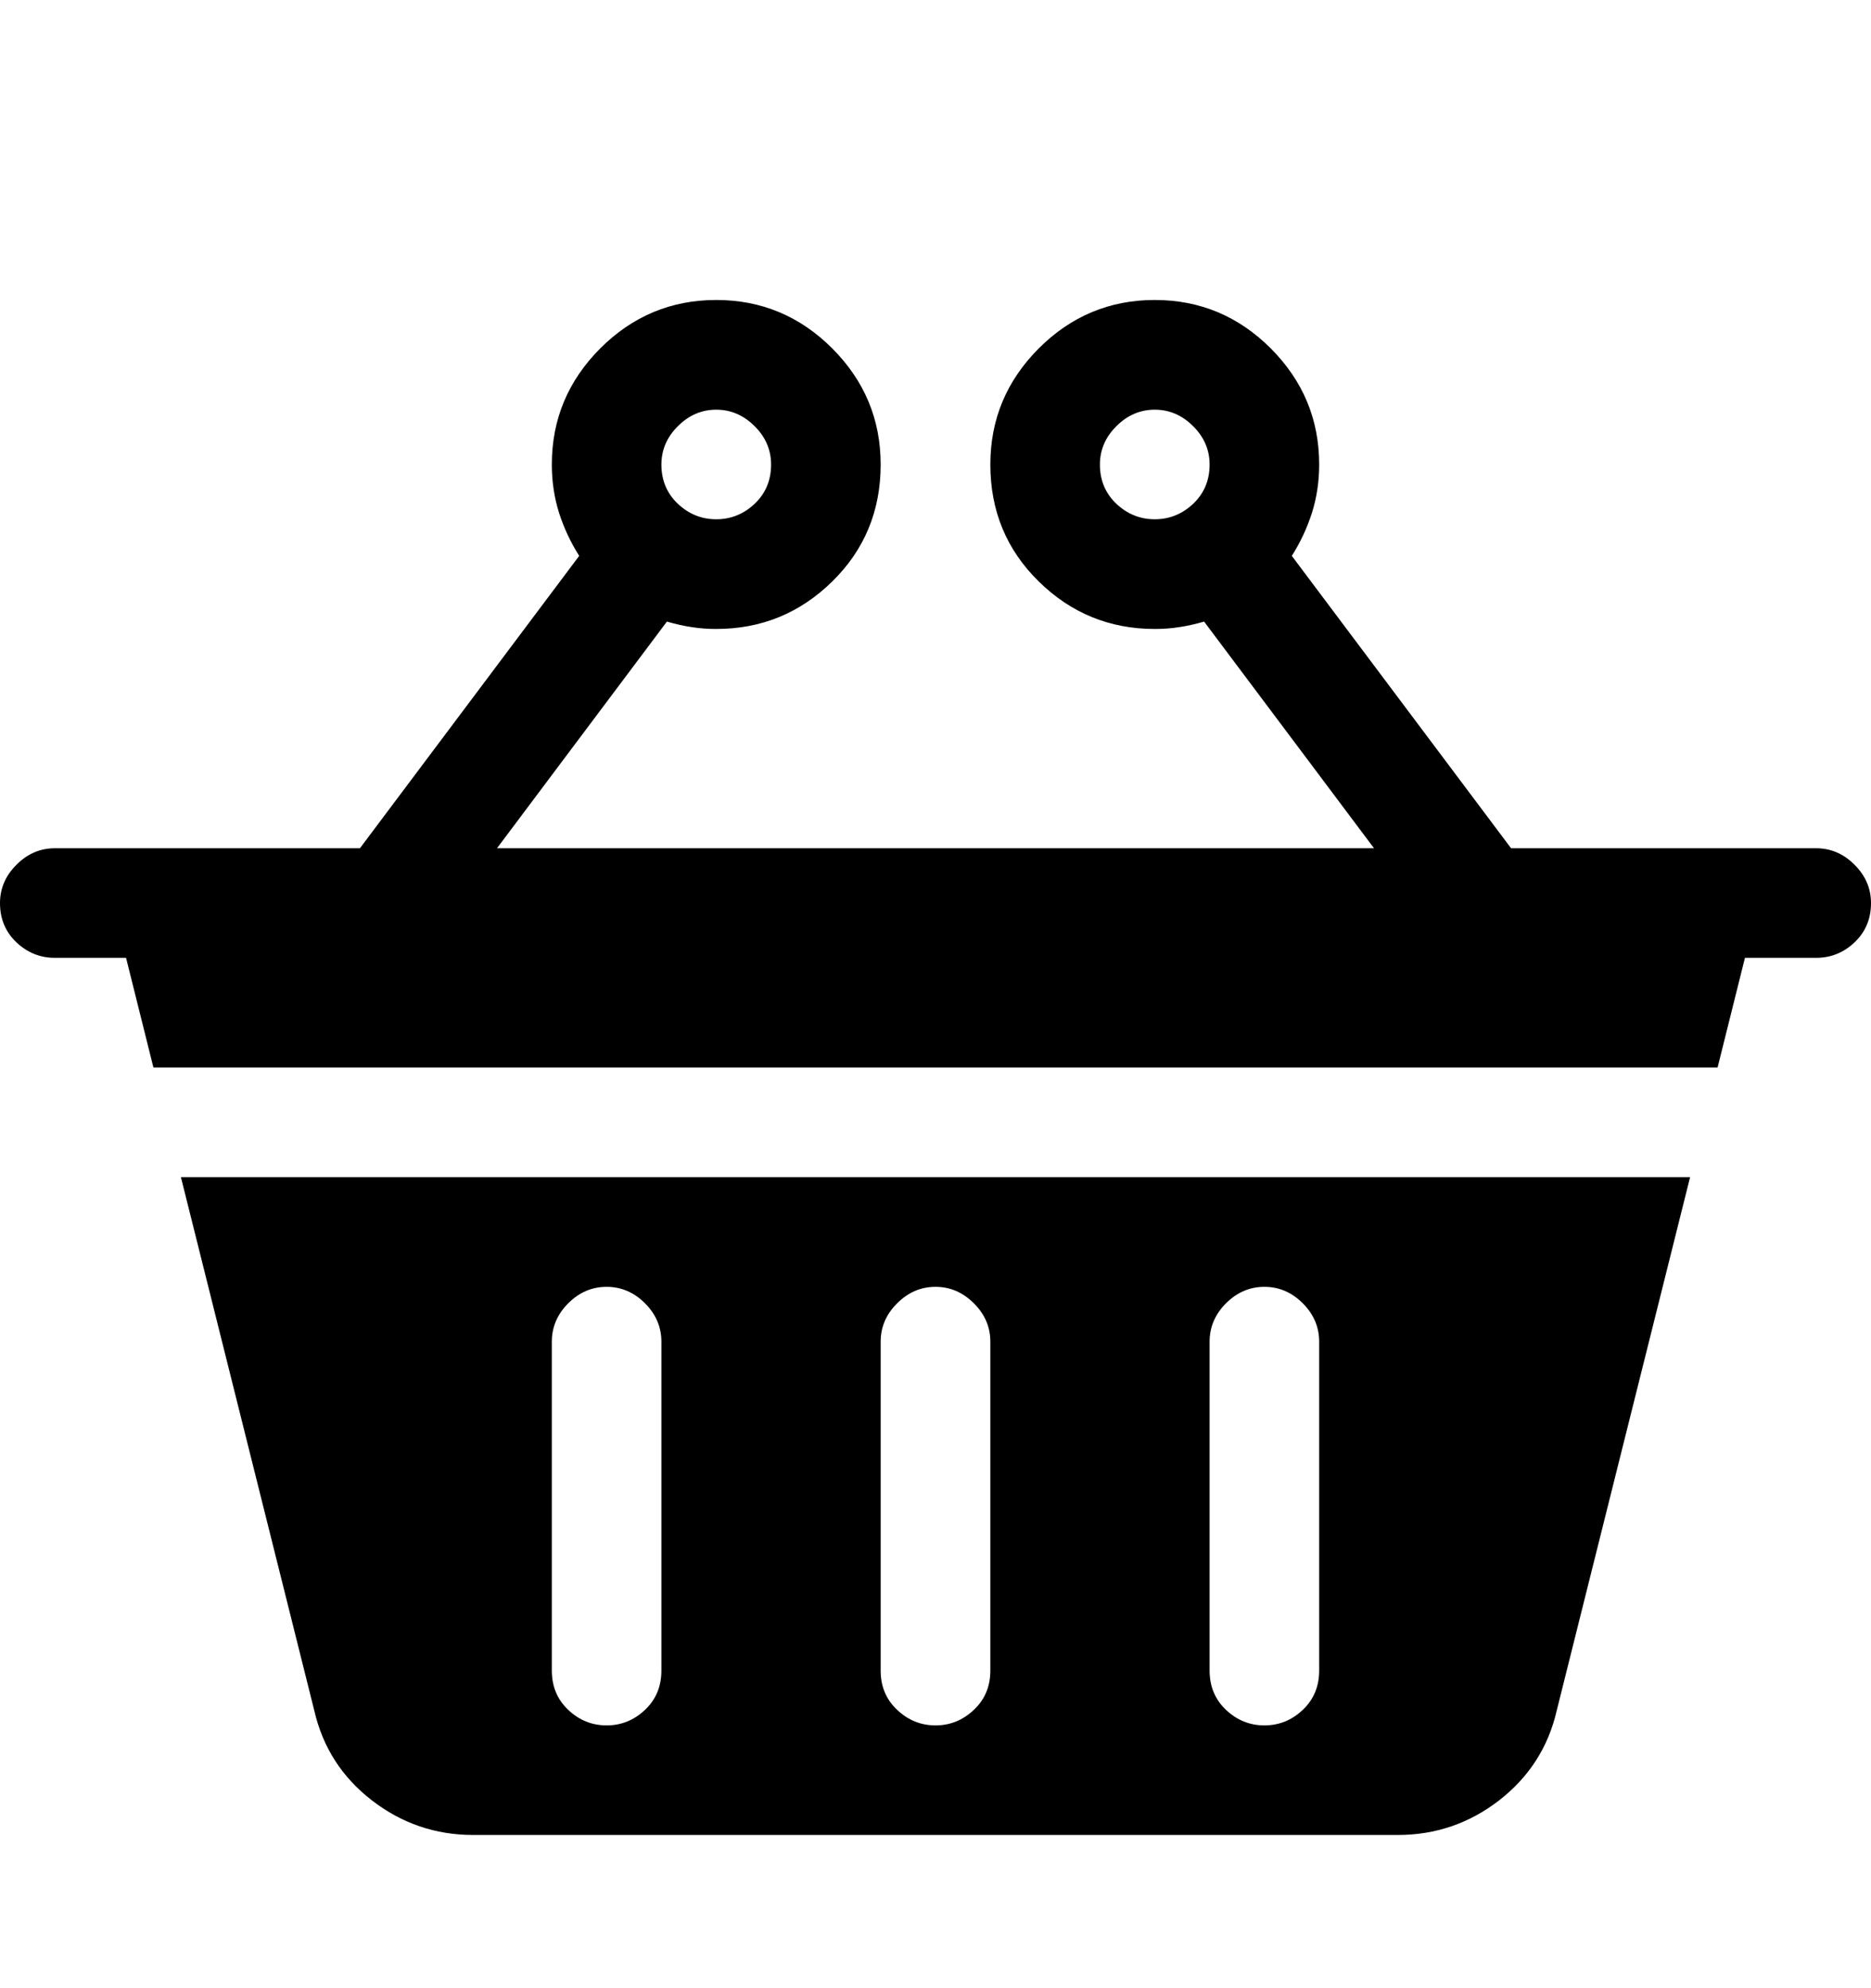 <svg width="16" height="17" viewBox="0 0 16 17" fill="none" xmlns="http://www.w3.org/2000/svg">
<g id="Icon">
<path id="Vector" d="M15.531 7.253H12.922L11.047 4.753C11.12 4.638 11.177 4.516 11.219 4.386C11.26 4.256 11.281 4.118 11.281 3.972C11.281 3.586 11.143 3.256 10.867 2.979C10.591 2.703 10.26 2.565 9.875 2.565C9.49 2.565 9.159 2.703 8.883 2.979C8.607 3.256 8.469 3.586 8.469 3.972C8.469 4.368 8.607 4.701 8.883 4.972C9.159 5.243 9.49 5.378 9.875 5.378C9.948 5.378 10.018 5.373 10.086 5.362C10.154 5.352 10.224 5.336 10.297 5.315L11.75 7.253H4.25L5.703 5.315C5.776 5.336 5.846 5.352 5.914 5.362C5.982 5.373 6.052 5.378 6.125 5.378C6.51 5.378 6.841 5.243 7.117 4.972C7.393 4.701 7.531 4.368 7.531 3.972C7.531 3.586 7.393 3.256 7.117 2.979C6.841 2.703 6.51 2.565 6.125 2.565C5.74 2.565 5.409 2.703 5.133 2.979C4.857 3.256 4.719 3.586 4.719 3.972C4.719 4.118 4.74 4.256 4.781 4.386C4.823 4.516 4.88 4.638 4.953 4.753L3.078 7.253H0.469C0.344 7.253 0.234 7.3 0.141 7.394C0.047 7.487 0 7.597 0 7.722C0 7.857 0.047 7.969 0.141 8.058C0.234 8.146 0.344 8.19 0.469 8.19H1.078L1.312 9.128H14.688L14.922 8.19H15.531C15.656 8.19 15.766 8.146 15.859 8.058C15.953 7.969 16 7.857 16 7.722C16 7.597 15.953 7.487 15.859 7.394C15.766 7.3 15.656 7.253 15.531 7.253ZM9.406 3.972C9.406 3.847 9.453 3.737 9.547 3.644C9.641 3.55 9.75 3.503 9.875 3.503C10 3.503 10.109 3.55 10.203 3.644C10.297 3.737 10.344 3.847 10.344 3.972C10.344 4.107 10.297 4.219 10.203 4.308C10.109 4.396 10 4.44 9.875 4.44C9.75 4.44 9.641 4.396 9.547 4.308C9.453 4.219 9.406 4.107 9.406 3.972ZM6.125 3.503C6.25 3.503 6.359 3.55 6.453 3.644C6.547 3.737 6.594 3.847 6.594 3.972C6.594 4.107 6.547 4.219 6.453 4.308C6.359 4.396 6.25 4.44 6.125 4.44C6 4.44 5.891 4.396 5.797 4.308C5.703 4.219 5.656 4.107 5.656 3.972C5.656 3.847 5.703 3.737 5.797 3.644C5.891 3.55 6 3.503 6.125 3.503ZM2.688 14.628C2.76 14.94 2.924 15.196 3.18 15.394C3.435 15.591 3.724 15.69 4.047 15.69H11.953C12.276 15.69 12.565 15.591 12.82 15.394C13.075 15.196 13.24 14.94 13.312 14.628L14.453 10.065H1.547L2.688 14.628ZM10.344 11.472C10.344 11.347 10.391 11.237 10.484 11.144C10.578 11.05 10.688 11.003 10.812 11.003C10.938 11.003 11.047 11.05 11.141 11.144C11.234 11.237 11.281 11.347 11.281 11.472V14.284C11.281 14.42 11.234 14.532 11.141 14.62C11.047 14.709 10.938 14.753 10.812 14.753C10.688 14.753 10.578 14.709 10.484 14.62C10.391 14.532 10.344 14.42 10.344 14.284V11.472ZM7.531 11.472C7.531 11.347 7.578 11.237 7.672 11.144C7.766 11.05 7.875 11.003 8 11.003C8.125 11.003 8.234 11.05 8.328 11.144C8.422 11.237 8.469 11.347 8.469 11.472V14.284C8.469 14.42 8.422 14.532 8.328 14.62C8.234 14.709 8.125 14.753 8 14.753C7.875 14.753 7.766 14.709 7.672 14.62C7.578 14.532 7.531 14.42 7.531 14.284V11.472ZM4.719 11.472C4.719 11.347 4.766 11.237 4.859 11.144C4.953 11.05 5.062 11.003 5.188 11.003C5.312 11.003 5.422 11.05 5.516 11.144C5.609 11.237 5.656 11.347 5.656 11.472V14.284C5.656 14.42 5.609 14.532 5.516 14.62C5.422 14.709 5.312 14.753 5.188 14.753C5.062 14.753 4.953 14.709 4.859 14.62C4.766 14.532 4.719 14.42 4.719 14.284V11.472Z" fill="black"/>
</g>
</svg>

